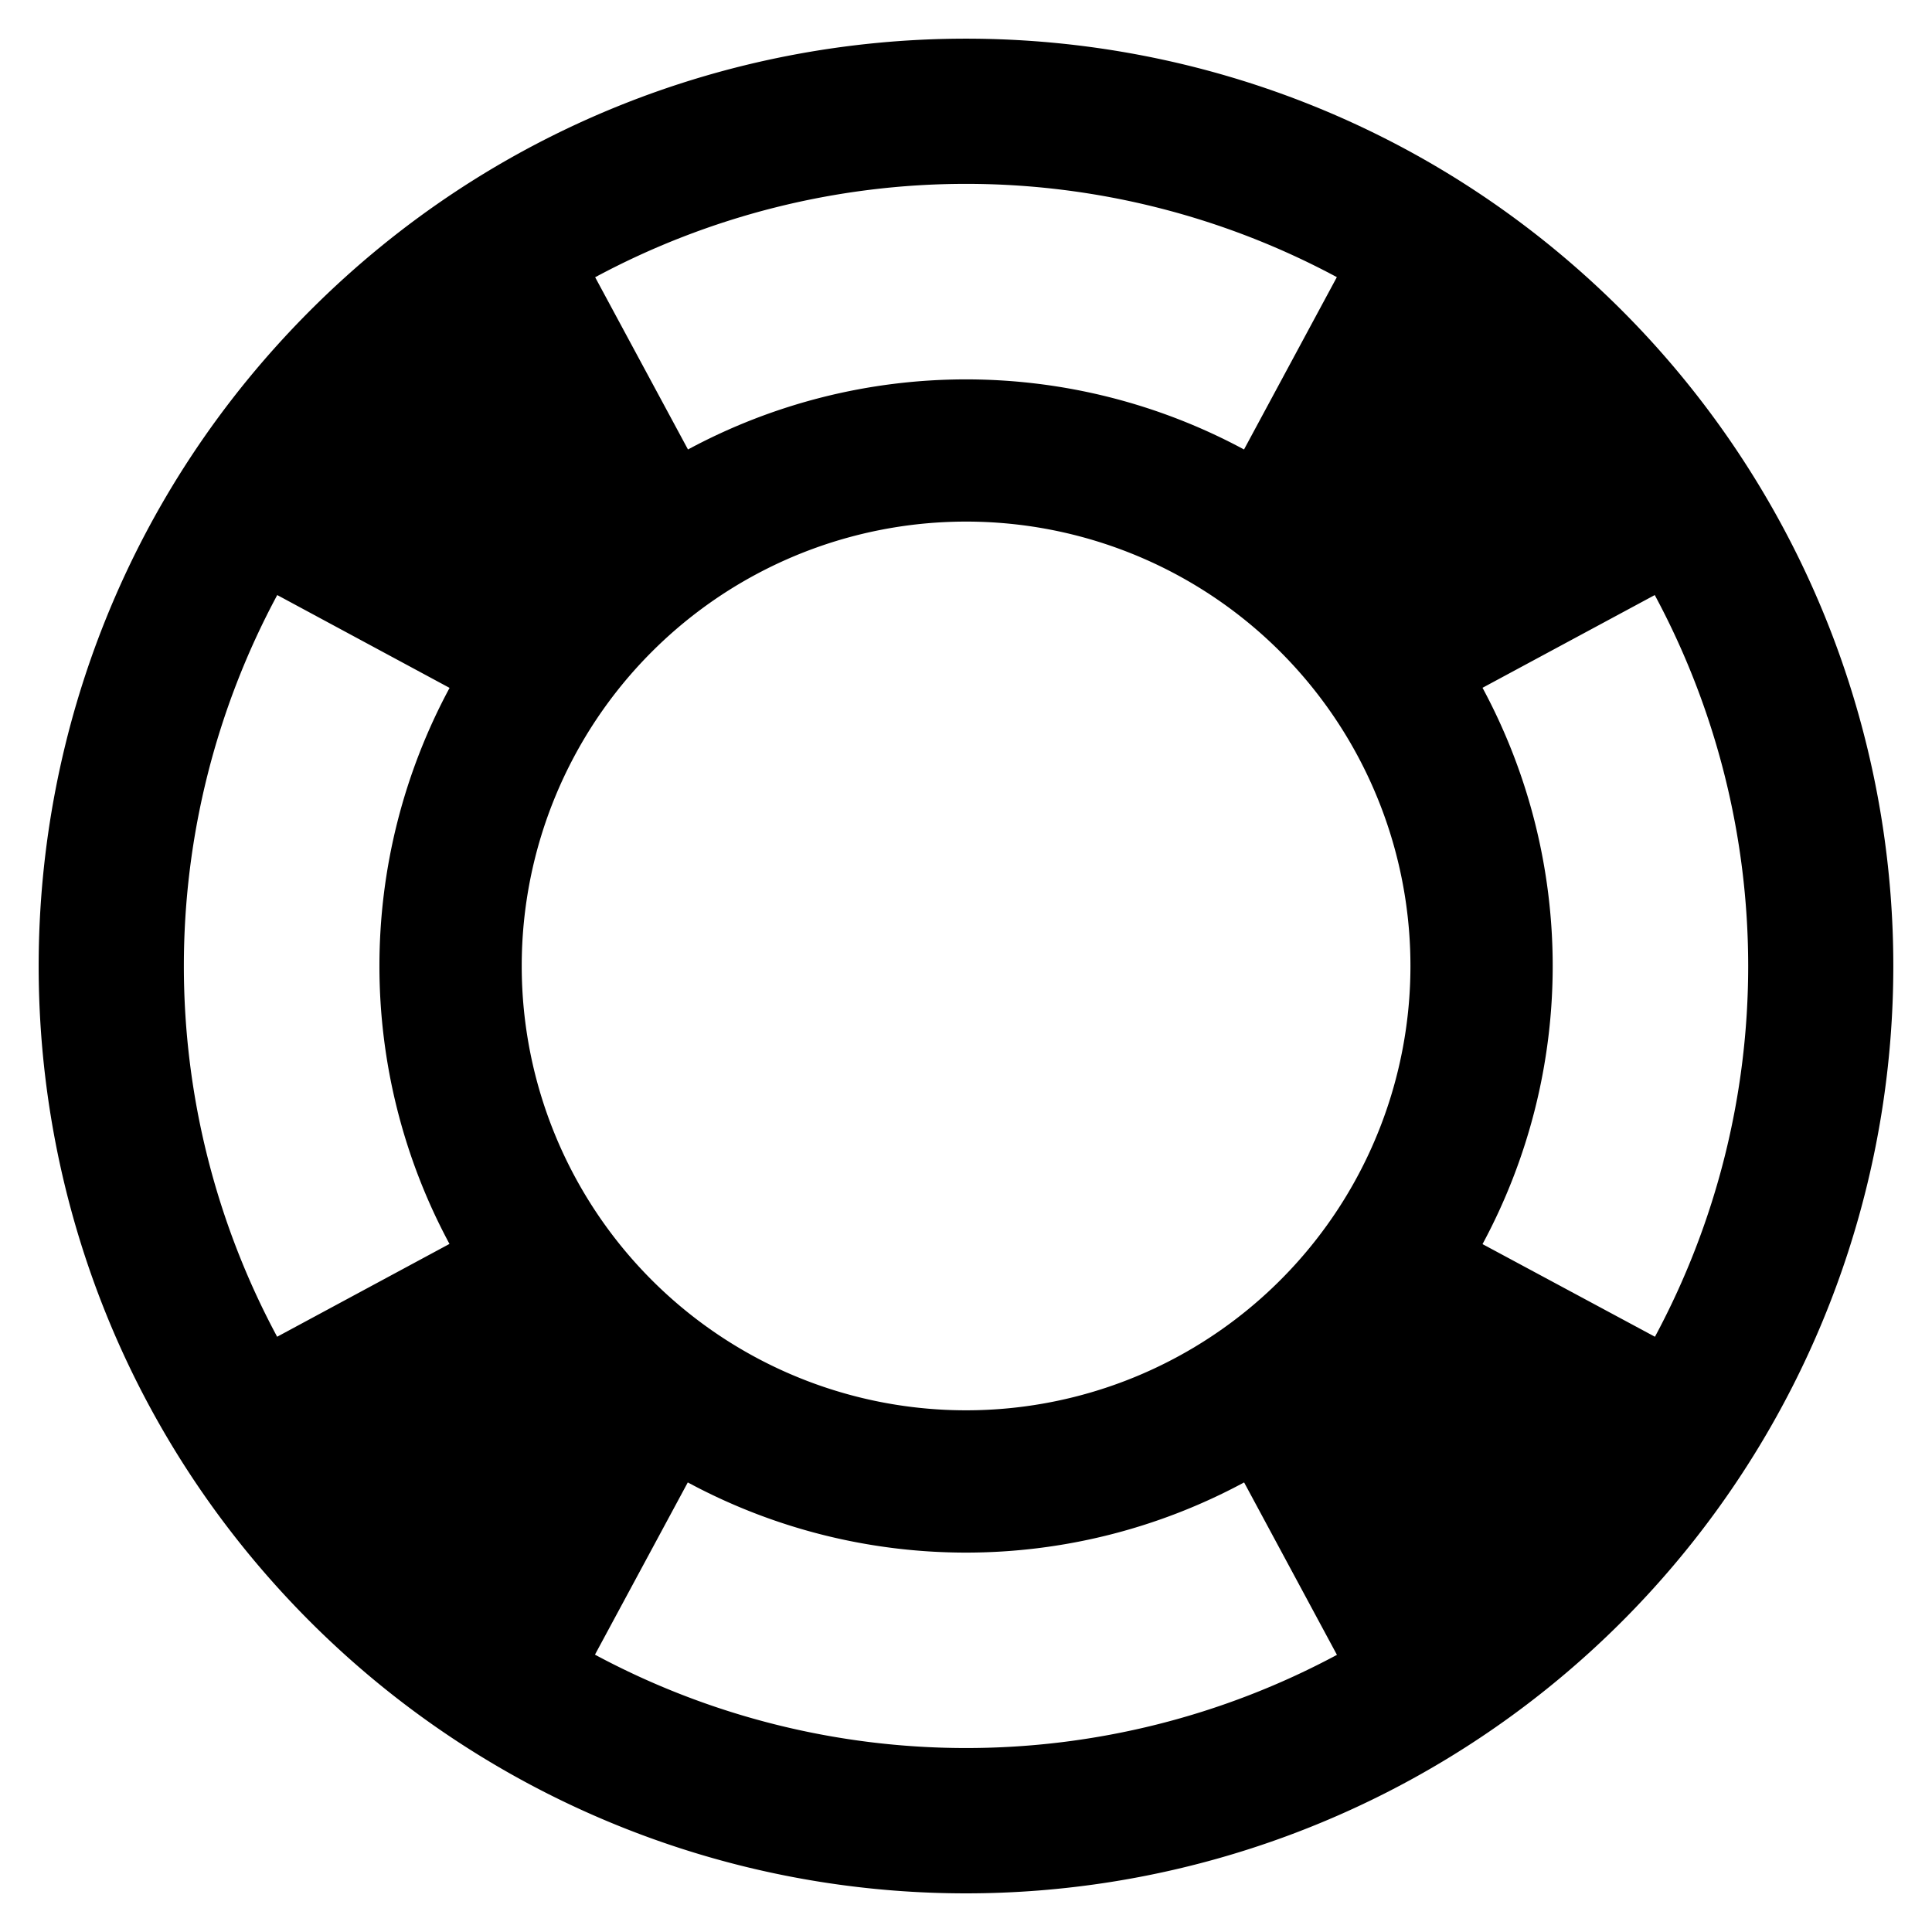 <svg xmlns="http://www.w3.org/2000/svg" width="3em" height="3em" viewBox="0 0 20 20"><path fill="currentColor" d="M16.788 3.212c-3.749-3.749-9.827-3.749-13.575 0c-3.75 3.75-3.75 9.828-.002 13.576A9.6 9.6 0 1 0 16.788 3.212m-10.04 10.04a4.6 4.6 0 0 1 0-6.505a4.6 4.6 0 1 1 0 6.505m8.599-.373a6.07 6.07 0 0 0 0-5.759l1.783-.96a8.11 8.11 0 0 1 .002 7.678zm-1.508-10.01l-.961 1.784a6.07 6.07 0 0 0-5.756 0L6.161 2.87a8.11 8.11 0 0 1 7.678-.001M2.87 6.16l1.784.961a6.07 6.07 0 0 0-.001 5.756l-1.784.961A8.11 8.11 0 0 1 2.87 6.16m3.289 10.969l.961-1.783a6.07 6.07 0 0 0 5.759 0l.961 1.785a8.12 8.12 0 0 1-7.681-.002"/></svg>